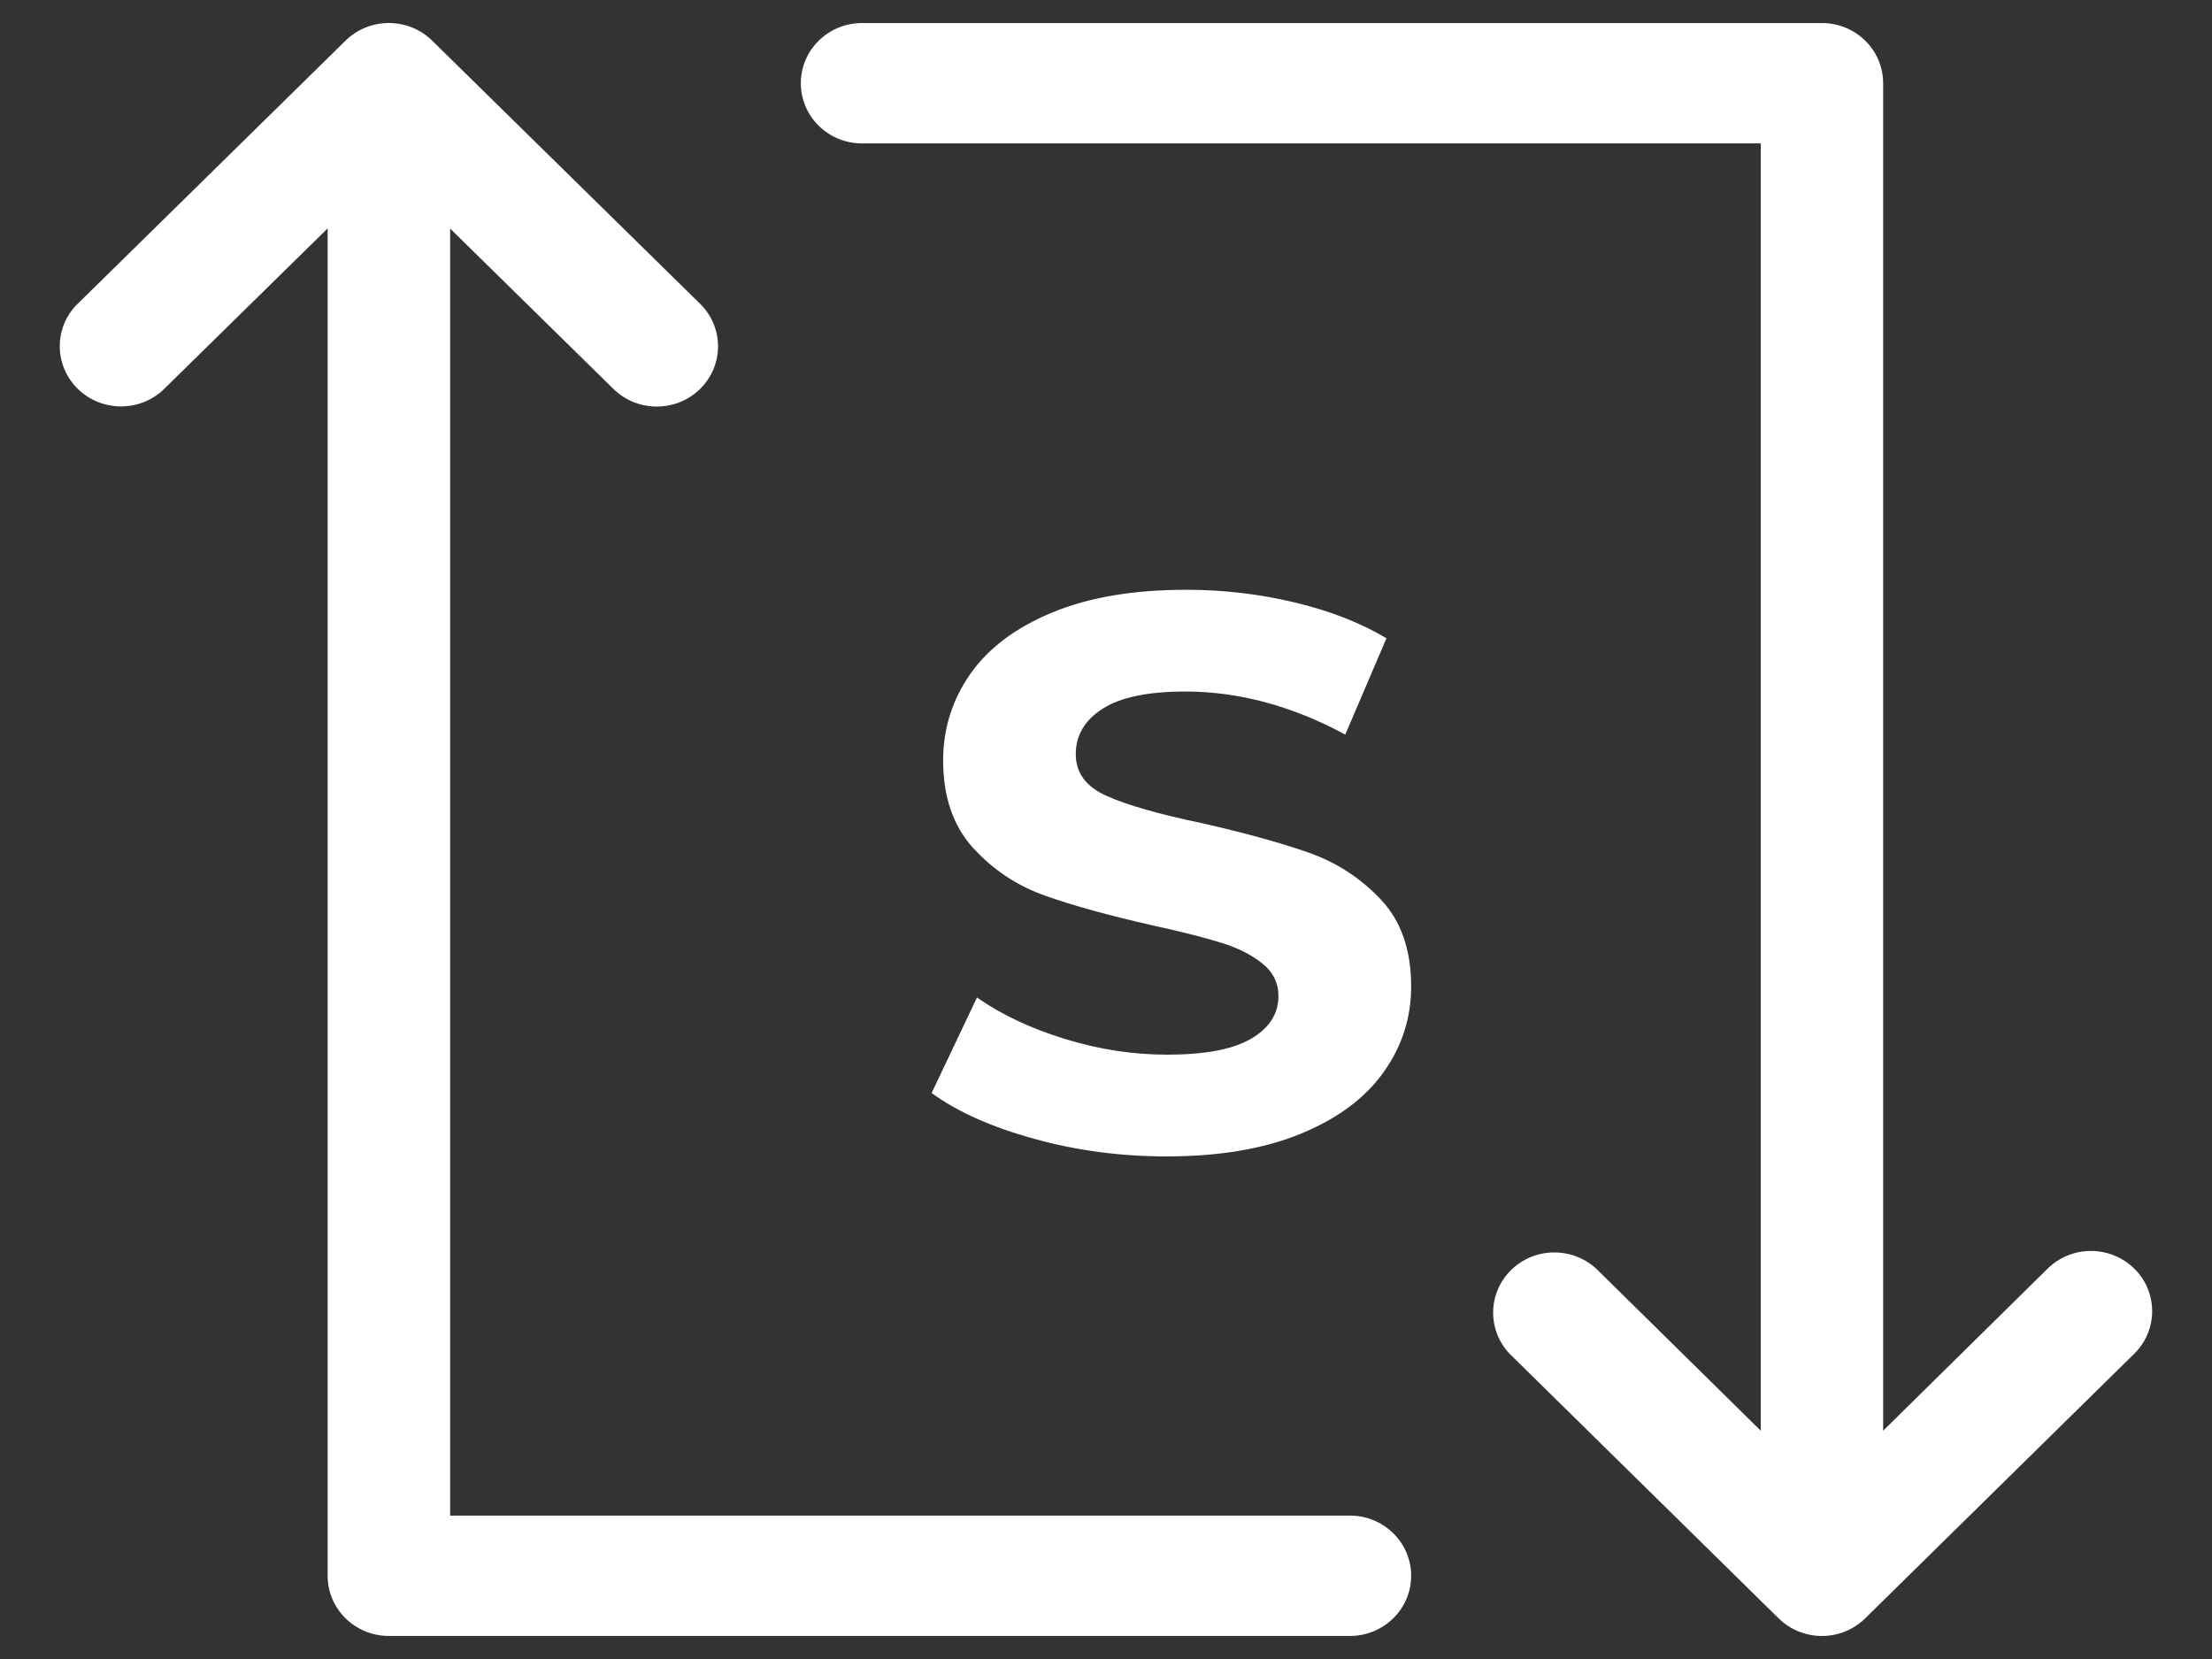 <svg width="24" height="18" viewBox="0 0 24 18" fill="none" xmlns="http://www.w3.org/2000/svg">
<rect x="0" y="0" width="24" height="18" fill="#333333" stroke="none"/>
<path fill-rule="evenodd" clip-rule="evenodd" d="M3.749 0.441L0.835 3.304V3.303C0.583 3.559 0.587 3.966 0.843 4.218C1.1 4.47 1.514 4.474 1.775 4.226L3.555 2.478V17.097C3.555 17.458 3.852 17.75 4.22 17.75H14.646C15.013 17.75 15.311 17.458 15.311 17.097C15.311 16.736 15.013 16.444 14.646 16.444H4.884V2.48L6.664 4.228C6.925 4.475 7.34 4.472 7.596 4.22C7.852 3.968 7.856 3.56 7.604 3.304L4.689 0.441C4.43 0.186 4.009 0.186 3.749 0.441ZM9.353 0.25H19.768C20.134 0.25 20.432 0.542 20.432 0.903V15.523L22.209 13.772C22.376 13.602 22.623 13.534 22.855 13.594C23.087 13.654 23.269 13.832 23.329 14.06C23.39 14.289 23.321 14.532 23.148 14.696L20.237 17.559C19.978 17.814 19.558 17.814 19.298 17.559L16.387 14.696C16.135 14.439 16.139 14.032 16.395 13.78C16.651 13.528 17.065 13.525 17.326 13.772L19.104 15.523V1.556H9.353C8.986 1.556 8.689 1.264 8.689 0.903C8.689 0.542 8.986 0.25 9.353 0.25ZM12.656 12.547C12.161 12.547 11.683 12.484 11.221 12.356C10.759 12.229 10.388 12.063 10.108 11.859L10.6 10.823C10.868 11.01 11.187 11.16 11.556 11.273C11.926 11.387 12.295 11.443 12.665 11.443C13.076 11.443 13.38 11.385 13.576 11.269C13.773 11.153 13.871 10.999 13.871 10.806C13.871 10.665 13.813 10.547 13.697 10.454C13.581 10.36 13.432 10.285 13.25 10.229C13.068 10.172 12.823 10.11 12.513 10.042C12.036 9.934 11.646 9.827 11.342 9.719C11.038 9.612 10.777 9.439 10.559 9.201C10.342 8.963 10.233 8.646 10.233 8.25C10.233 7.905 10.332 7.592 10.528 7.312C10.725 7.031 11.021 6.809 11.418 6.645C11.814 6.481 12.298 6.399 12.87 6.399C13.27 6.399 13.66 6.444 14.041 6.535C14.423 6.625 14.757 6.755 15.043 6.925L14.596 7.97C14.018 7.658 13.439 7.503 12.861 7.503C12.456 7.503 12.157 7.565 11.963 7.69C11.769 7.814 11.672 7.978 11.672 8.182C11.672 8.386 11.784 8.537 12.008 8.636C12.231 8.736 12.572 8.833 13.031 8.929C13.508 9.037 13.898 9.145 14.202 9.252C14.506 9.36 14.767 9.53 14.984 9.762C15.202 9.994 15.311 10.308 15.311 10.704C15.311 11.044 15.211 11.354 15.011 11.634C14.812 11.915 14.512 12.137 14.113 12.301C13.713 12.465 13.228 12.547 12.656 12.547Z" fill="white"/>
</svg>
